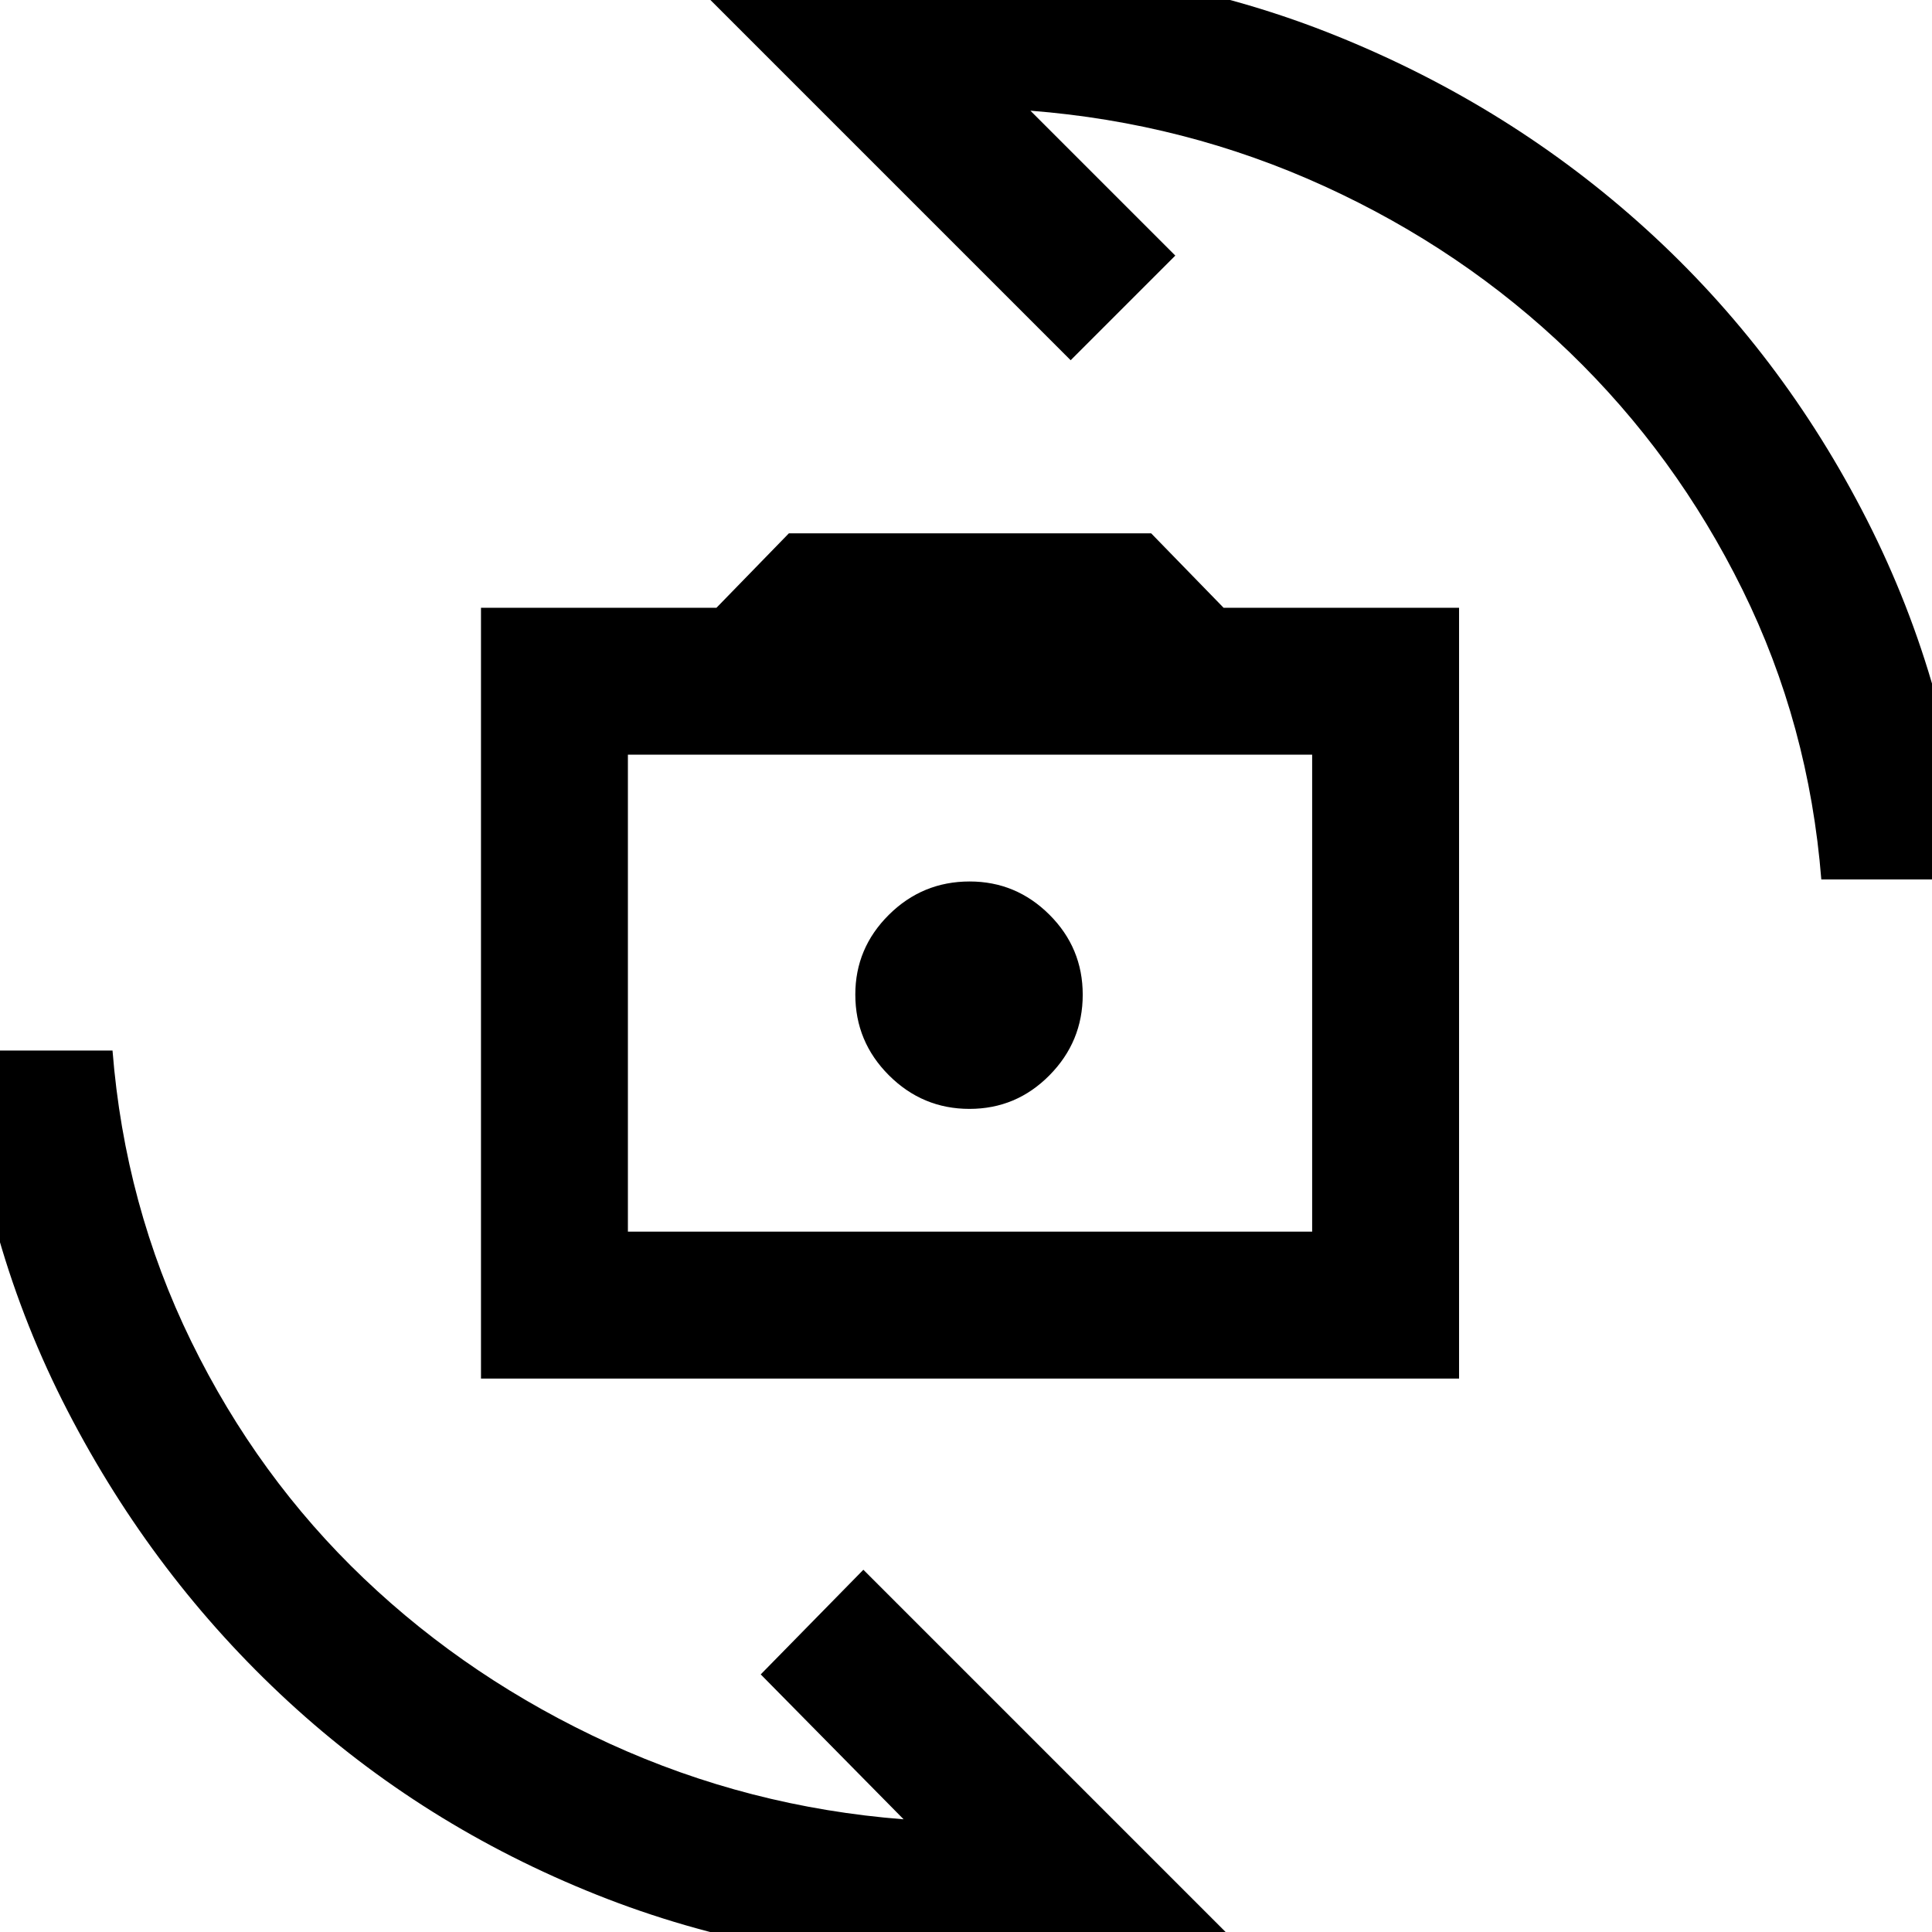 <svg xmlns="http://www.w3.org/2000/svg" height="48" viewBox="0 -960 960 960" width="48"><path d="M239-275v-383h117l36-37h180l36 37h117v383H239Zm73-73h340v-237H312v237Zm169.72-61q23.28 0 39.78-16.72 16.5-16.71 16.5-40 0-23.28-16.56-39.78T481.82-522q-23.47 0-40.15 16.56Q425-488.88 425-465.82q0 23.47 16.72 40.15 16.71 16.67 40 16.67ZM352-961q31.91-7.95 64.16-11.97Q448.41-977 482-977q96.04 0 182.52 35t153.65 96.06q67.16 61.05 109.5 144.25Q970-618.5 978-523h-73q-6.13-77-39.19-144-33.06-67-85.93-118Q727-836 658-867.5T512-905l72 72-52 52-180-180ZM609 0q-31.81 7.95-63.96 11.98Q512.9 16 481 16q-98 0-184.5-34.5t-153.31-96.07q-66.8-61.58-109.58-144.34Q-9.18-341.66-18-438h73.91Q62-361 95-293.5t85.87 117.89q52.87 50.38 122 82Q372-62 449-56l-71-72 51-52L609 0ZM483-467Z"/></svg>